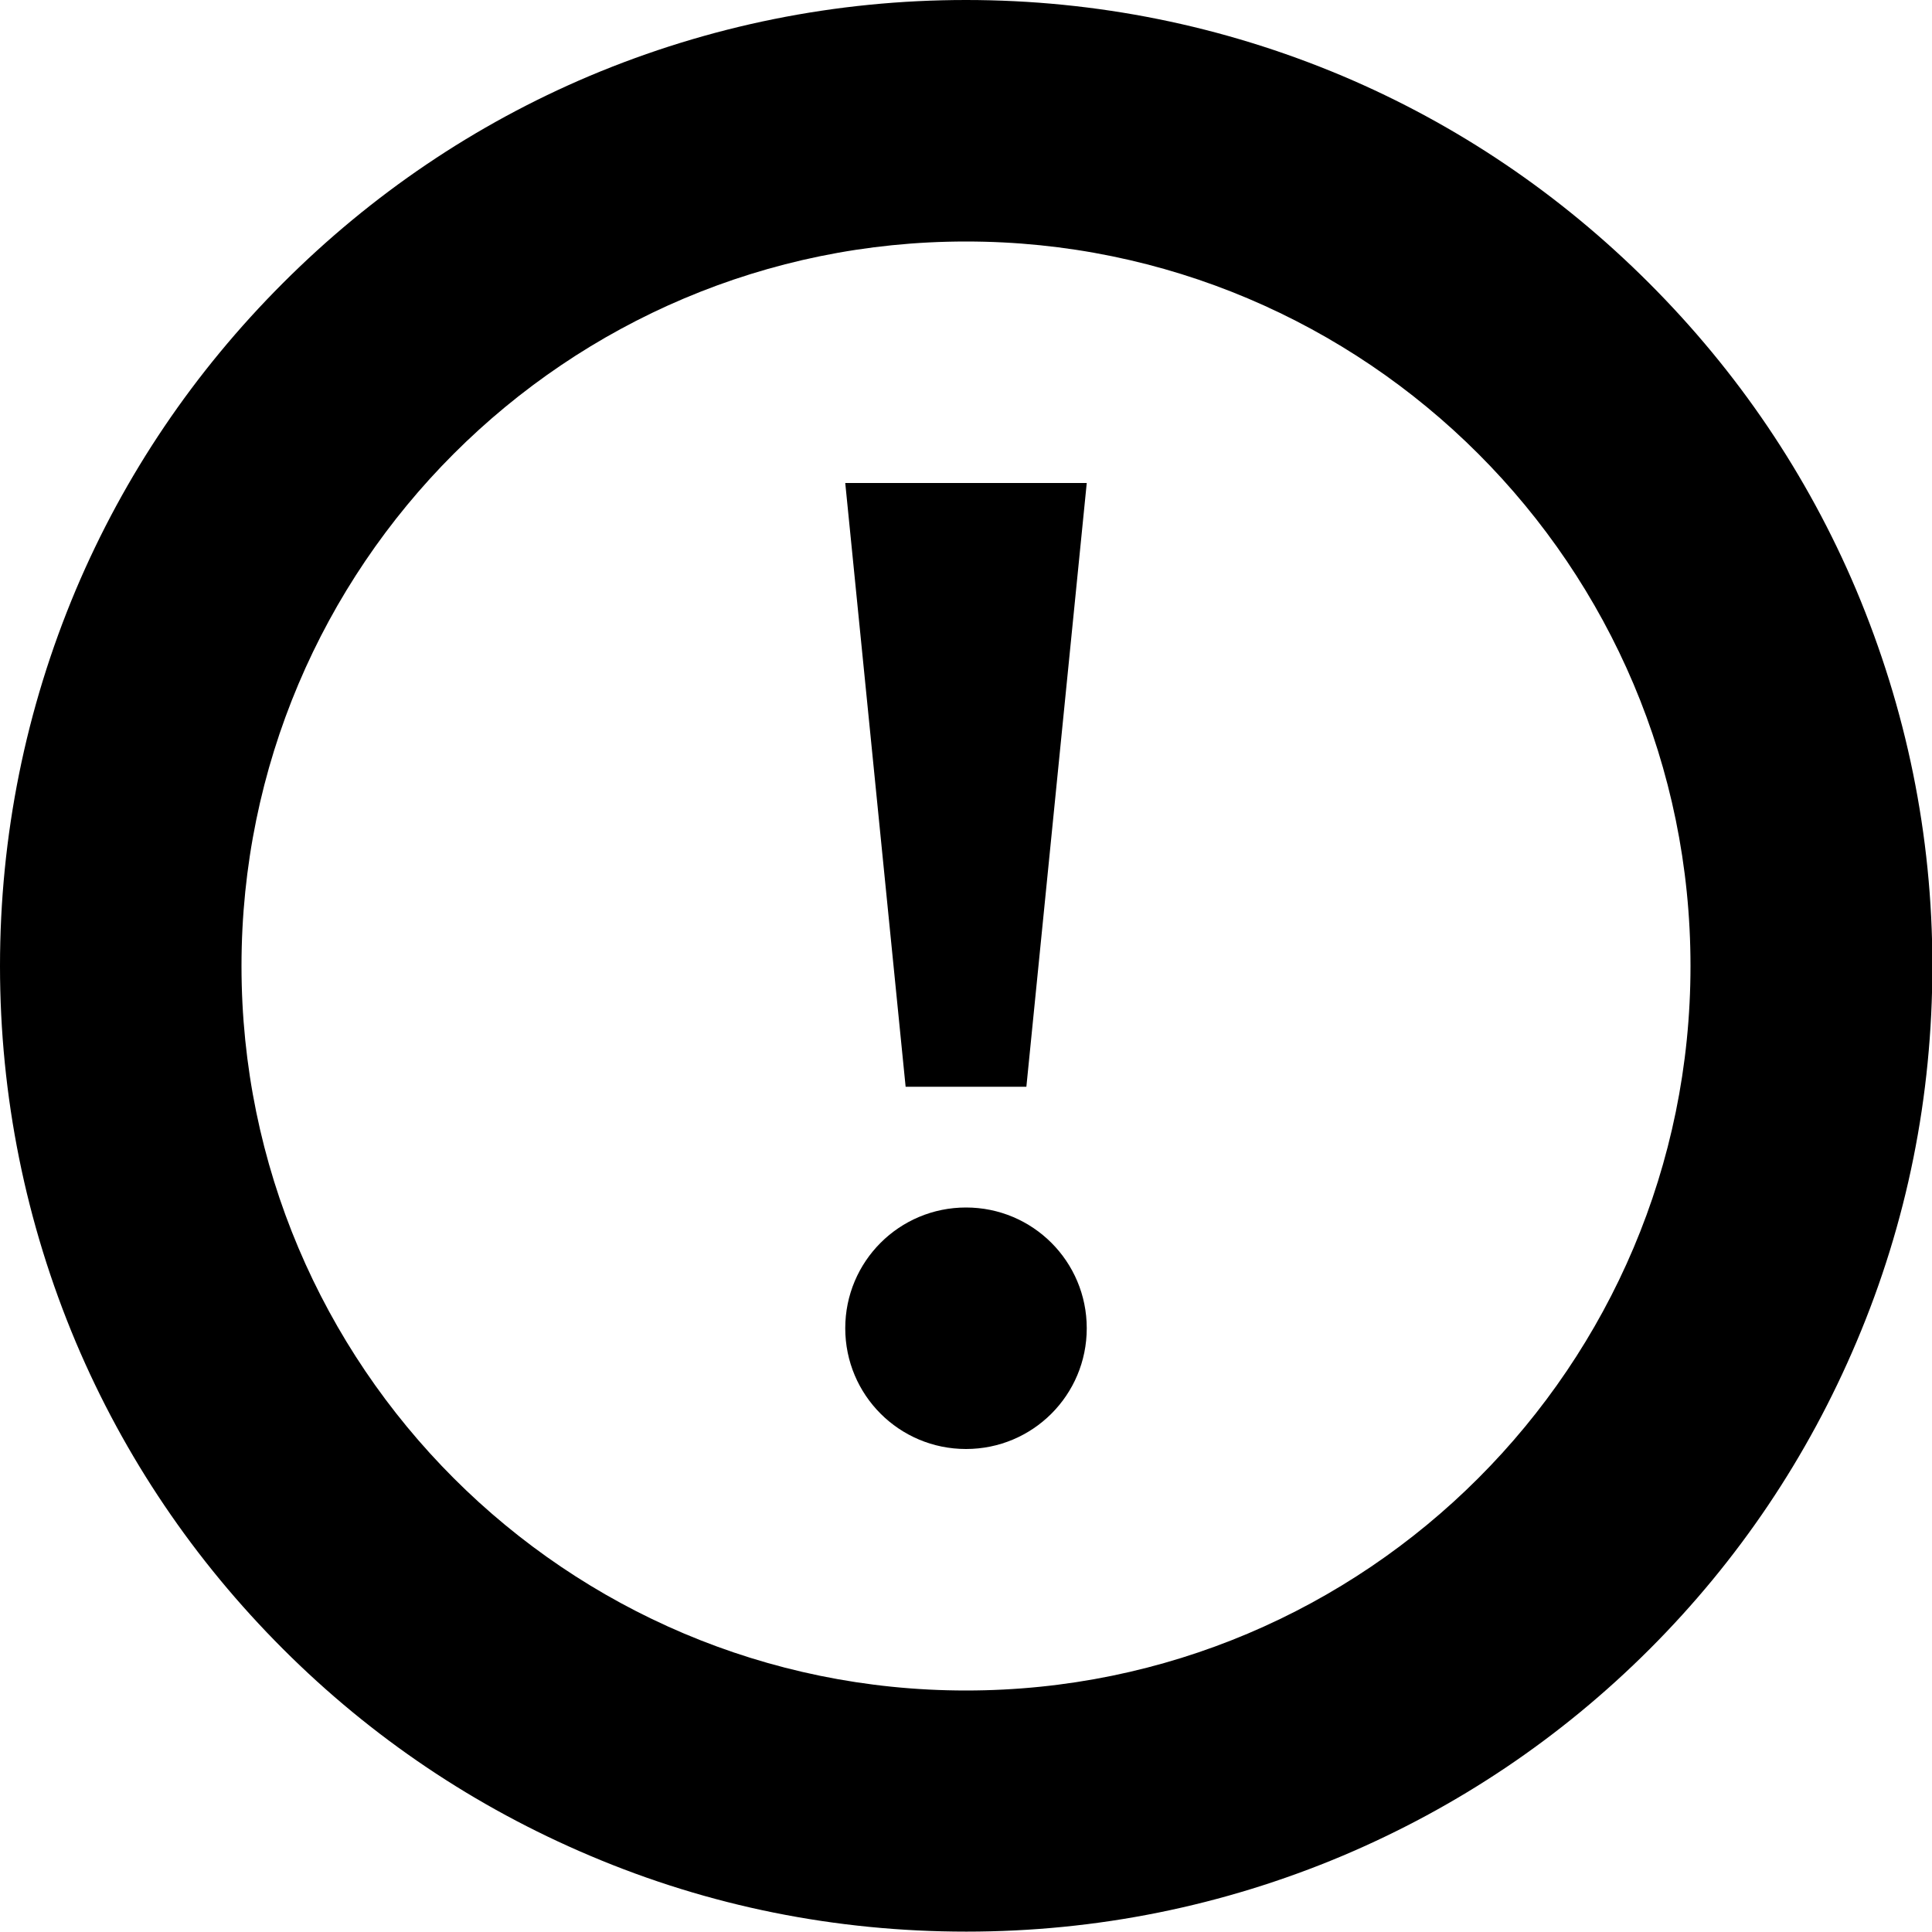 <!--
* Clay 3.12.0
*
* SPDX-FileCopyrightText: © 2020 Liferay, Inc. <https://liferay.com>
* SPDX-FileCopyrightText: © 2020 Contributors to the project Clay <https://github.com/liferay/clay/graphs/contributors>
*
* SPDX-License-Identifier: BSD-3-Clause
-->
<svg xmlns="http://www.w3.org/2000/svg" viewBox="0 0 512 512">
	<path class="lexicon-icon-body" fill="none" d="M491.9,156.3C479,125.8,460.5,98.5,437,75S386.2,33,355.7,20.1C324.1,6.8,290.5,0,256,0s-68.1,6.8-99.7,20.1C125.8,33,98.5,51.5,75,75S33,125.8,20.1,156.3C6.8,187.9,0,221.5,0,256s6.8,68.1,20.1,99.7C33,386.2,51.5,413.5,75,437s50.9,41.9,81.4,54.8c31.6,13.4,65.1,20.1,99.7,20.1s68.1-6.8,99.7-20.1c30.5-12.9,57.9-31.3,81.4-54.8s41.9-50.9,54.8-81.4c13.4-31.6,20.1-65.1,20.1-99.7S505.2,187.9,491.9,156.3L491.9,156.3z"></path>
	<path class="lexicon-icon-outline exclamation-circle-stem" d="M240,288h32l16-160h-64L240,288z"></path>
	<path class="lexicon-icon-outline exclamation-circle-dot" d="M288,352c0,17.7-14.3,32-32,32s-32-14.3-32-32s14.3-32,32-32S288,334.3,288,352z"></path>
	<path class="lexicon-icon-outline exclamation-circle-border" d="M491.9,156.3C479,125.8,460.5,98.5,437,75S386.2,33,355.7,20.1C324.1,6.8,290.5,0,256,0s-68.1,6.8-99.7,20.1C125.8,33,98.5,51.5,75,75S33,125.8,20.1,156.3C6.8,187.9,0,221.5,0,256s6.8,68.1,20.1,99.7C33,386.2,51.5,413.5,75,437s50.9,41.9,81.4,54.8c31.6,13.4,65.1,20.1,99.7,20.1s68.1-6.8,99.7-20.1c30.5-12.9,57.9-31.3,81.4-54.8s41.9-50.9,54.8-81.4c13.4-31.6,20.1-65.1,20.1-99.7S505.2,187.9,491.9,156.3L491.9,156.3z M256,448c-106,0-192-86-192-192S150,64,256,64s192,86,192,192S362,448,256,448z"></path>
</svg>